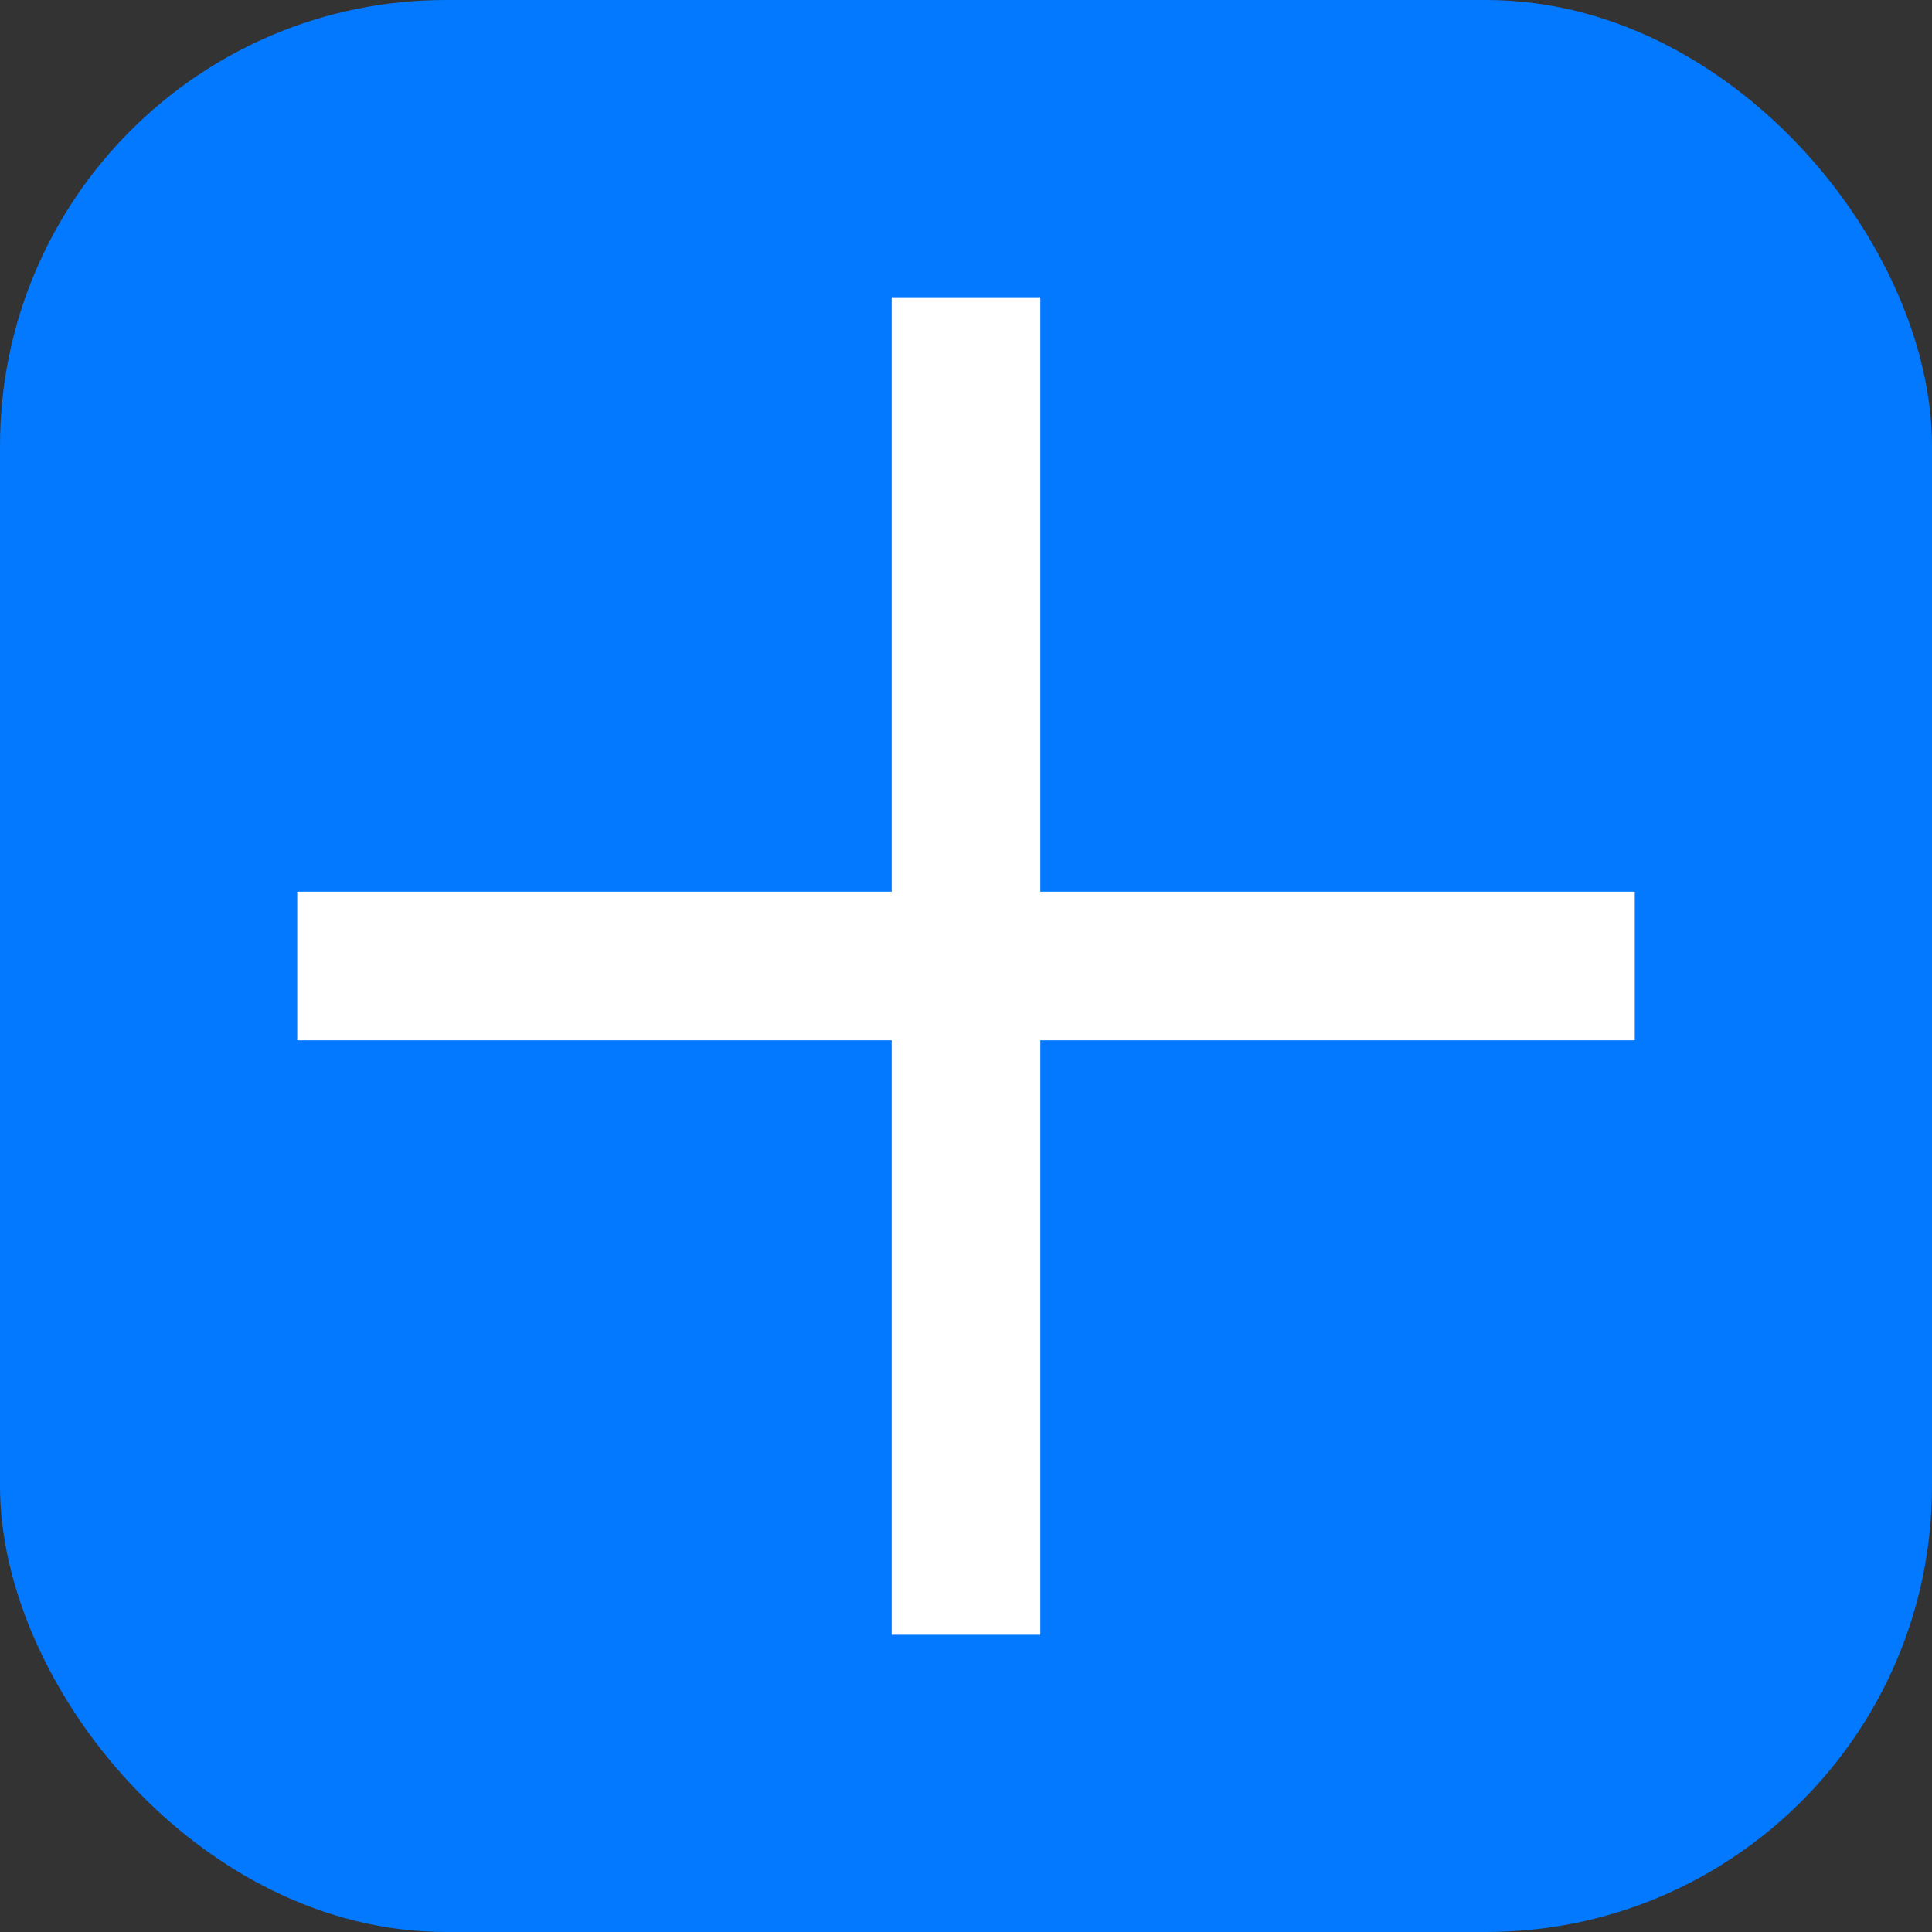 <svg id="ic_add-13px" xmlns="http://www.w3.org/2000/svg" width="13" height="13" viewBox="0 0 13 13">
  <rect x="0" y="0" width="13" height="13" fill="#333333" stroke="none"/>
  <g id="ic_checkbox-selectd-2">
    <rect id="Primary-2" width="13" height="13" rx="3" fill="#0279ff"/>
  </g>
  <rect id="Rectangle_16957-2" width="1" height="9" transform="translate(6 2)" fill="#fff"/>
  <rect id="Rectangle_16958-2" width="1" height="9" transform="translate(2 7) rotate(-90)" fill="#fff"/>
</svg>
